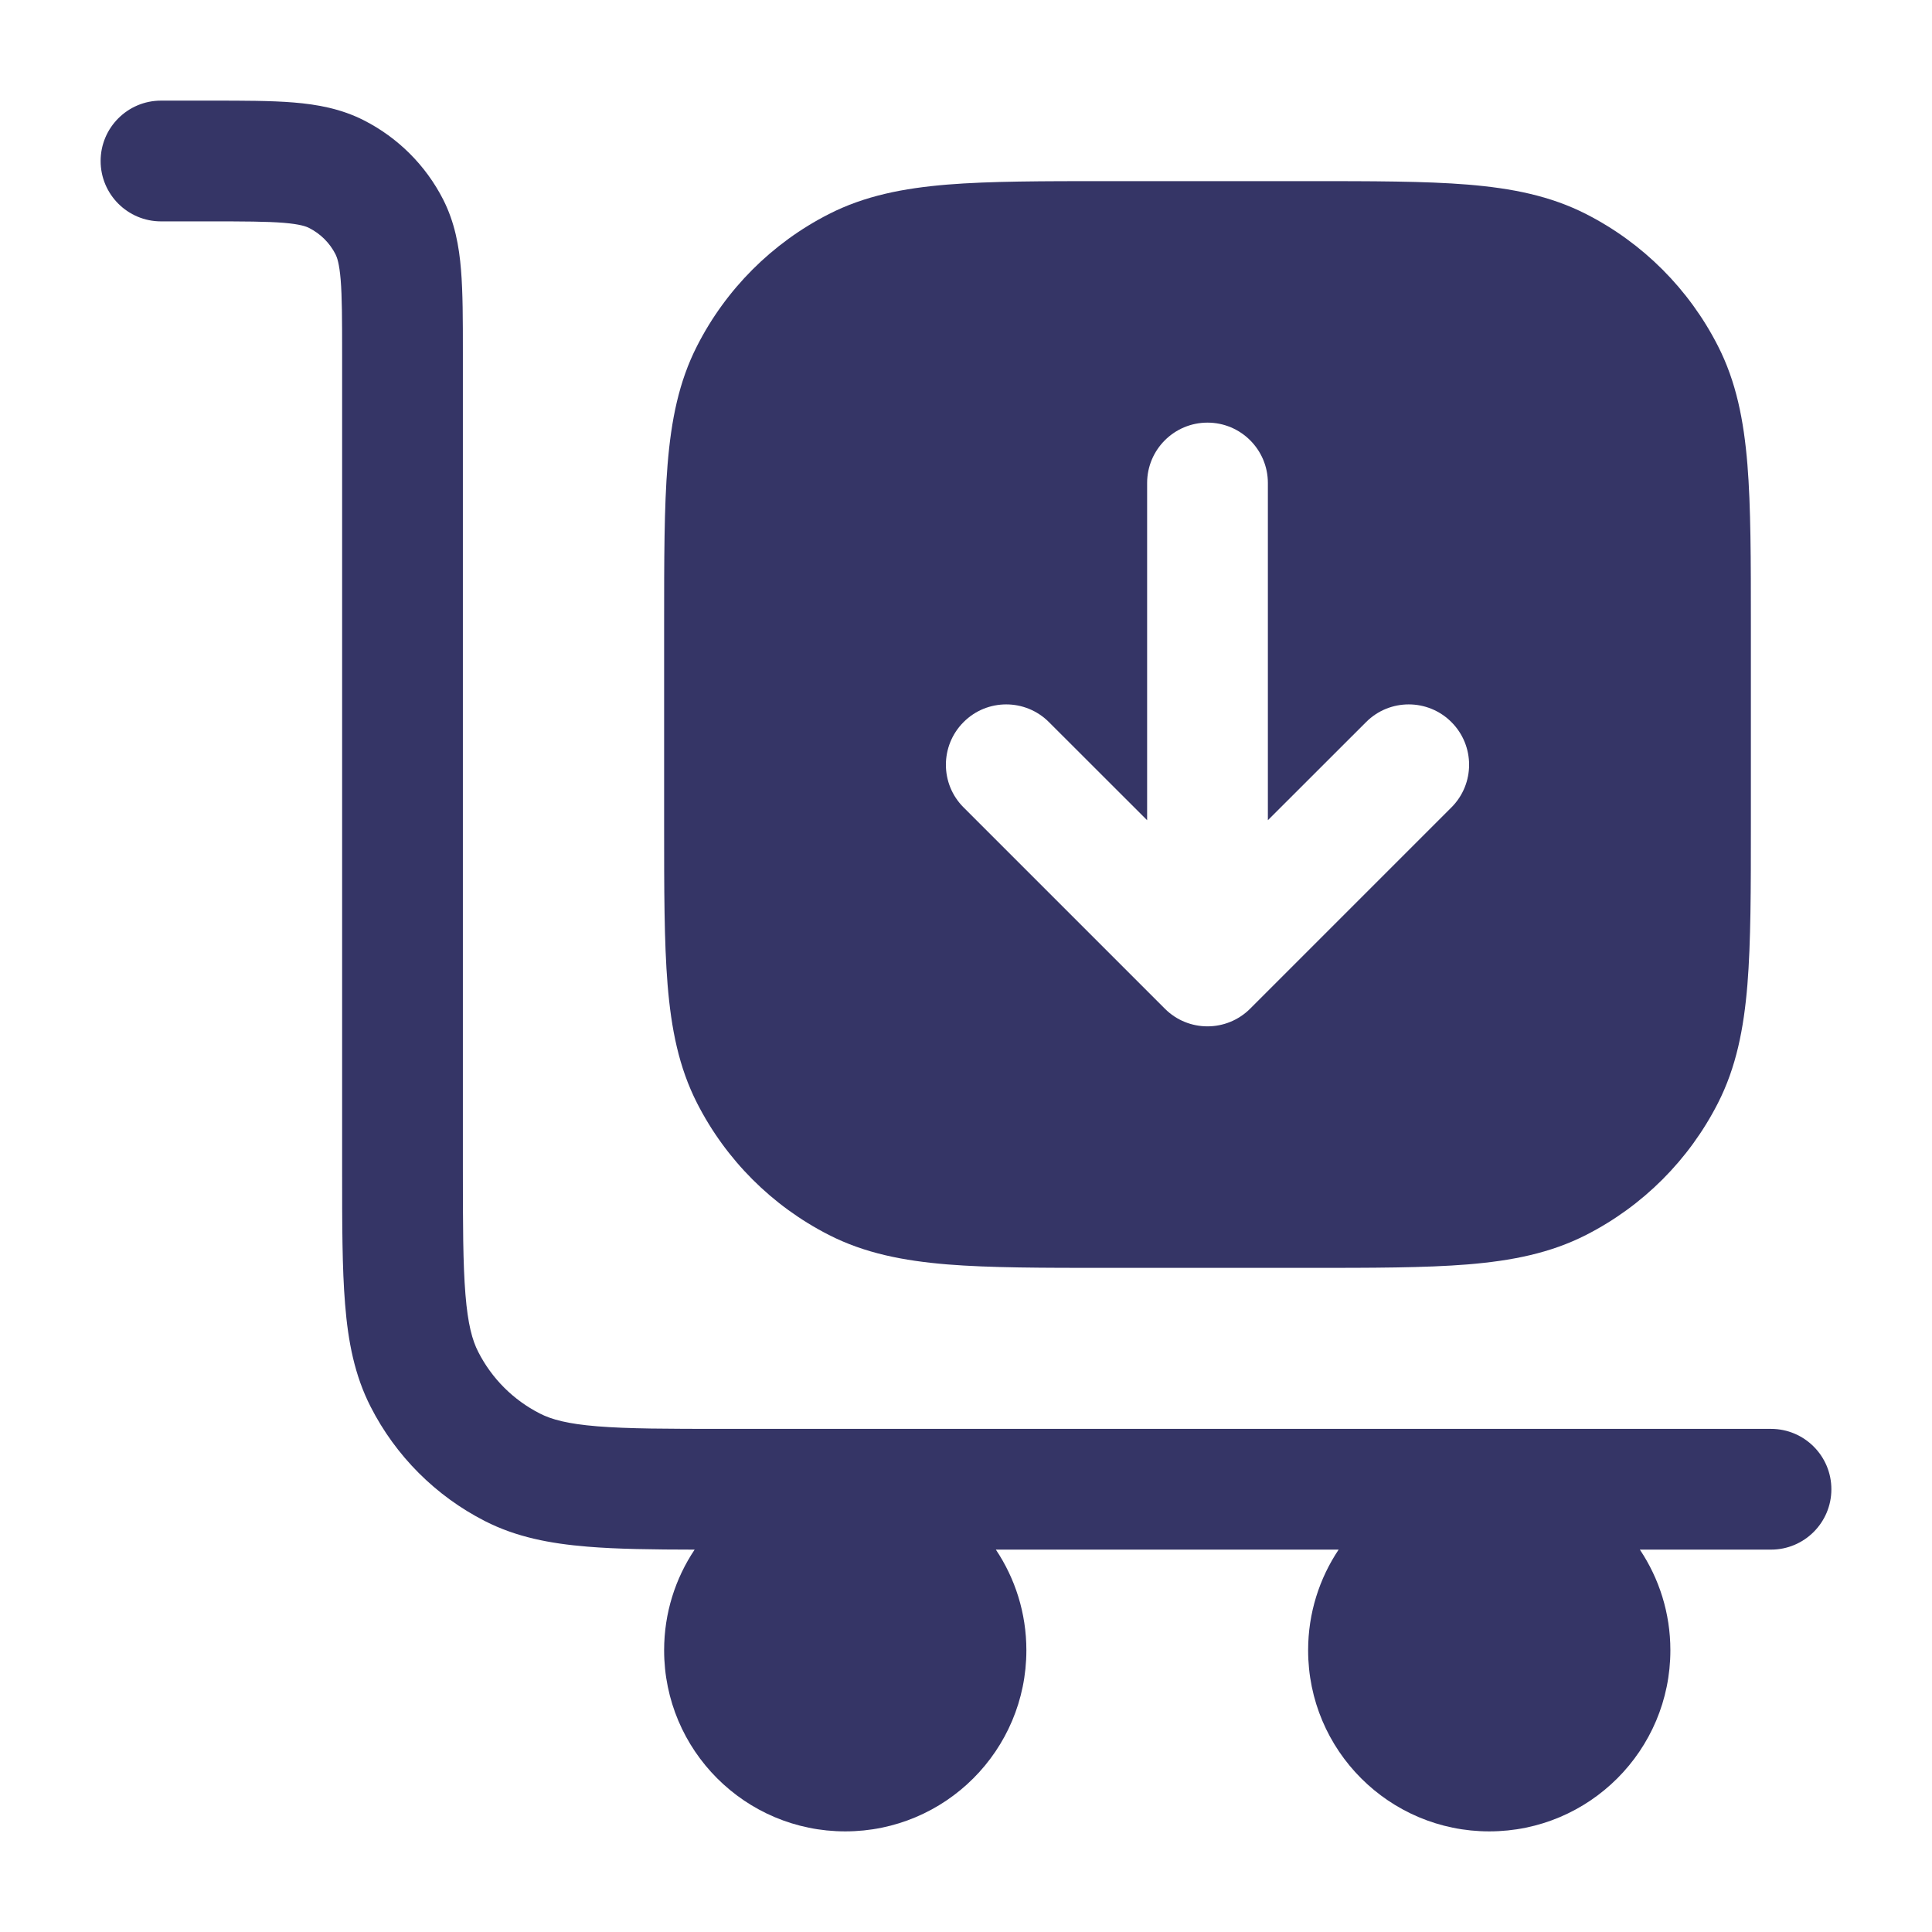 <svg width="24" height="24" viewBox="0 0 24 24" fill="none" xmlns="http://www.w3.org/2000/svg">
<path d="M3.524 2.768C3.312 2.751 3.032 2.75 2.6 2.75H2C1.586 2.75 1.25 2.414 1.25 2C1.25 1.586 1.586 1.25 2 1.25H2.629C3.024 1.25 3.365 1.25 3.646 1.273C3.943 1.297 4.238 1.351 4.521 1.495C4.945 1.711 5.289 2.055 5.505 2.478C5.649 2.762 5.703 3.057 5.727 3.354C5.75 3.635 5.75 3.976 5.75 4.371L5.75 14.5C5.75 15.212 5.751 15.702 5.782 16.081C5.812 16.451 5.867 16.65 5.941 16.794C6.109 17.124 6.376 17.391 6.706 17.559C6.85 17.633 7.049 17.688 7.419 17.718C7.798 17.749 8.288 17.75 9 17.75H22C22.414 17.75 22.75 18.086 22.75 18.5C22.75 18.914 22.414 19.25 22 19.25H20.371C20.61 19.608 20.75 20.037 20.75 20.5C20.75 21.743 19.743 22.75 18.5 22.75C17.257 22.75 16.25 21.743 16.25 20.5C16.25 20.037 16.39 19.608 16.629 19.25H12.371C12.61 19.608 12.75 20.037 12.75 20.5C12.75 21.743 11.743 22.75 10.5 22.75C9.257 22.75 8.25 21.743 8.25 20.5C8.25 20.037 8.39 19.607 8.629 19.25C8.107 19.249 7.667 19.244 7.297 19.213C6.834 19.175 6.415 19.095 6.025 18.896C5.413 18.584 4.916 18.087 4.604 17.475C4.405 17.085 4.324 16.666 4.287 16.203C4.25 15.755 4.25 15.205 4.25 14.531L4.25 4.4C4.25 3.968 4.249 3.688 4.232 3.476C4.215 3.272 4.187 3.197 4.168 3.159C4.096 3.018 3.982 2.904 3.84 2.832C3.803 2.813 3.728 2.785 3.524 2.768Z" fill="#353566"/>
<path fill-rule="evenodd" clip-rule="evenodd" d="M16.232 2.25H13.768C12.955 2.25 12.299 2.25 11.768 2.293C11.222 2.338 10.742 2.432 10.297 2.659C9.592 3.018 9.018 3.592 8.659 4.298C8.432 4.742 8.338 5.222 8.293 5.769C8.25 6.299 8.25 6.955 8.25 7.768V10.232C8.25 11.045 8.25 11.701 8.293 12.232C8.338 12.778 8.432 13.258 8.659 13.703C9.018 14.408 9.592 14.982 10.297 15.341C10.742 15.568 11.222 15.662 11.768 15.707C12.299 15.75 12.955 15.75 13.768 15.75H16.232C17.045 15.75 17.701 15.75 18.232 15.707C18.778 15.662 19.258 15.568 19.703 15.341C20.408 14.982 20.982 14.408 21.341 13.703C21.568 13.258 21.662 12.778 21.707 12.232C21.75 11.701 21.75 11.045 21.75 10.232V7.768C21.75 6.955 21.75 6.299 21.707 5.769C21.662 5.222 21.568 4.742 21.341 4.298C20.982 3.592 20.408 3.018 19.703 2.659C19.258 2.432 18.778 2.338 18.232 2.293C17.701 2.25 17.045 2.25 16.232 2.25ZM15 5.25C15.414 5.25 15.75 5.586 15.75 6V10.189L16.97 8.97C17.262 8.677 17.737 8.677 18.03 8.97C18.323 9.263 18.323 9.737 18.03 10.03L15.53 12.53C15.237 12.823 14.762 12.823 14.47 12.53L11.97 10.03C11.677 9.738 11.677 9.263 11.97 8.97C12.262 8.677 12.737 8.677 13.03 8.97L14.25 10.189V6C14.25 5.586 14.586 5.25 15 5.25Z" fill="#353566"/>
</svg>
